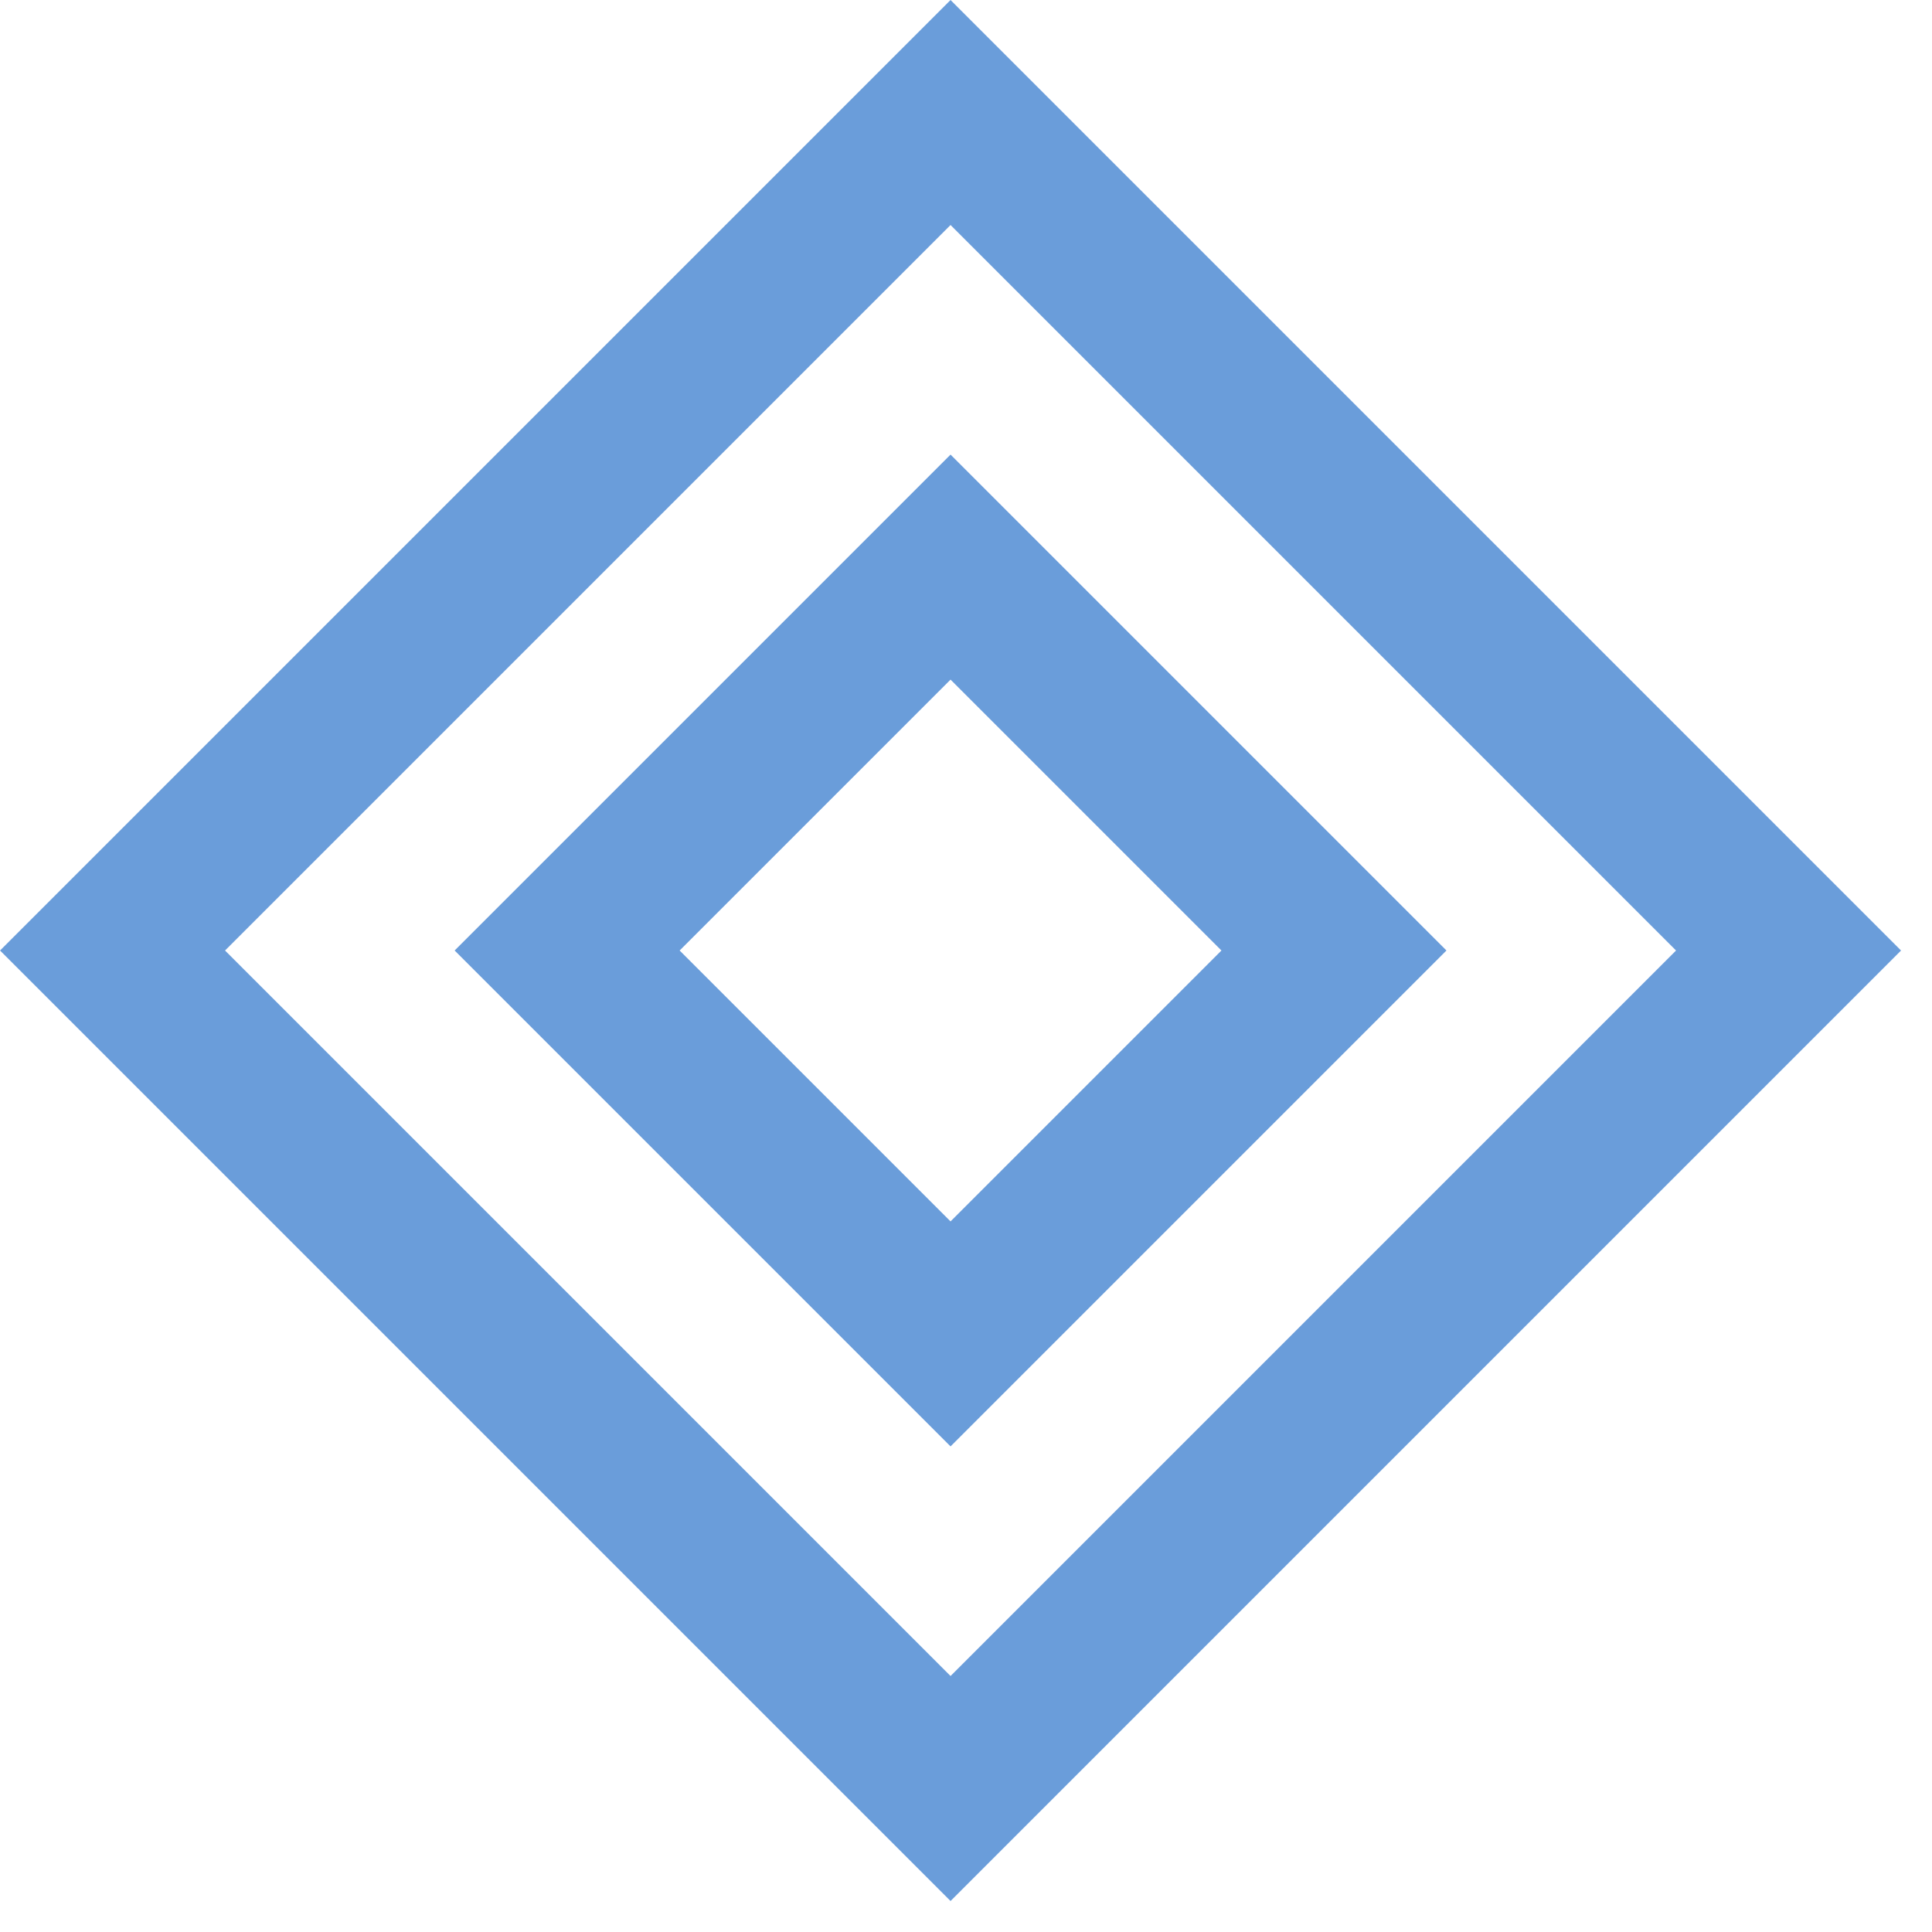 <svg width="17" height="17" viewBox="0 0 17 17" fill="none" xmlns="http://www.w3.org/2000/svg">
<rect x="8.364" y="0.99" width="10.428" height="10.428" transform="rotate(45 8.364 0.99)" stroke="#6A9DDA" stroke-width="1.4"/>
<rect x="8.364" y="4.99" width="4.771" height="4.771" transform="rotate(45 8.364 4.99)" stroke="#6A9DDA" stroke-width="1.4"/>
</svg>
